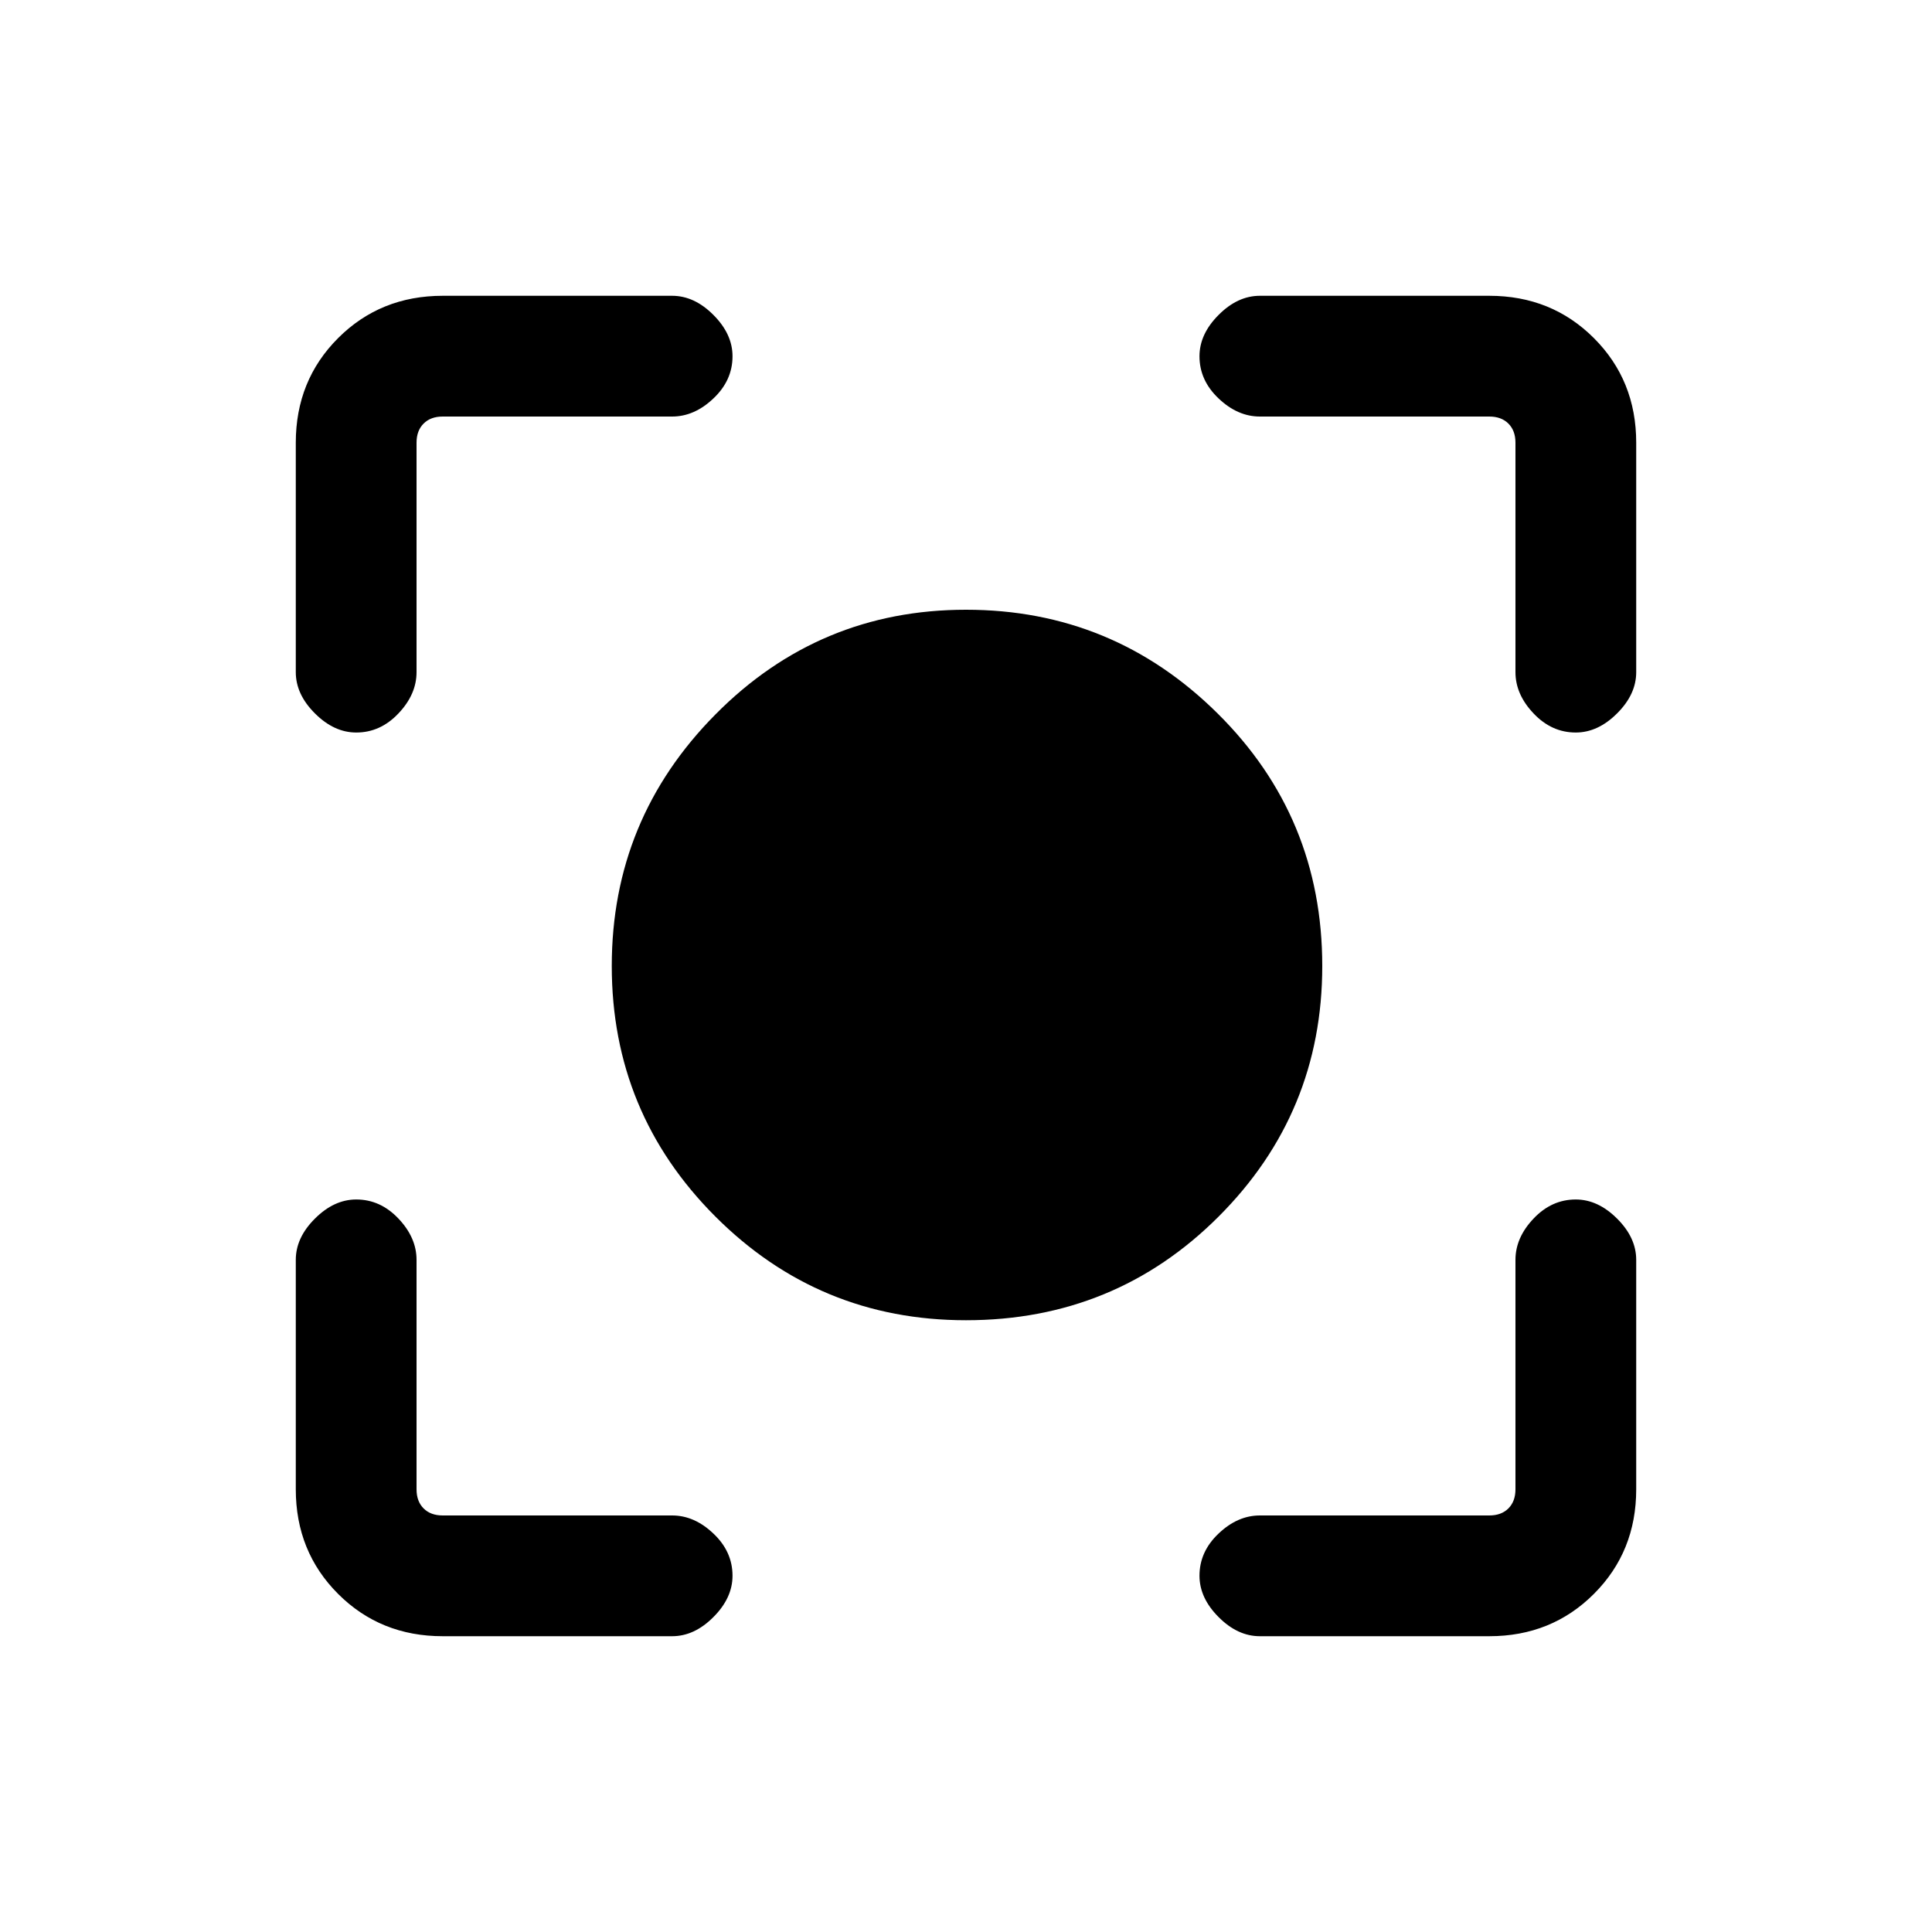 <svg xmlns="http://www.w3.org/2000/svg" height="20" width="20"><path d="M10 13.667Q8.479 13.667 7.406 12.594Q6.333 11.521 6.333 10Q6.333 8.479 7.406 7.396Q8.479 6.312 10 6.312Q11.521 6.312 12.604 7.385Q13.688 8.458 13.688 10Q13.688 11.521 12.615 12.594Q11.542 13.667 10 13.667ZM3.688 7.583Q3.458 7.583 3.26 7.385Q3.062 7.188 3.062 6.958V4.583Q3.062 3.938 3.5 3.5Q3.938 3.062 4.583 3.062H6.958Q7.188 3.062 7.385 3.26Q7.583 3.458 7.583 3.688Q7.583 3.938 7.385 4.125Q7.188 4.312 6.958 4.312H4.583Q4.458 4.312 4.385 4.385Q4.312 4.458 4.312 4.583V6.958Q4.312 7.188 4.125 7.385Q3.938 7.583 3.688 7.583ZM4.583 16.938Q3.938 16.938 3.5 16.5Q3.062 16.062 3.062 15.417V13.042Q3.062 12.812 3.26 12.615Q3.458 12.417 3.688 12.417Q3.938 12.417 4.125 12.615Q4.312 12.812 4.312 13.042V15.417Q4.312 15.542 4.385 15.615Q4.458 15.688 4.583 15.688H6.958Q7.188 15.688 7.385 15.875Q7.583 16.062 7.583 16.312Q7.583 16.542 7.385 16.74Q7.188 16.938 6.958 16.938ZM13.042 16.938Q12.812 16.938 12.615 16.74Q12.417 16.542 12.417 16.312Q12.417 16.062 12.615 15.875Q12.812 15.688 13.042 15.688H15.417Q15.542 15.688 15.615 15.615Q15.688 15.542 15.688 15.417V13.042Q15.688 12.812 15.875 12.615Q16.062 12.417 16.312 12.417Q16.542 12.417 16.74 12.615Q16.938 12.812 16.938 13.042V15.417Q16.938 16.062 16.5 16.5Q16.062 16.938 15.417 16.938ZM16.312 7.583Q16.062 7.583 15.875 7.385Q15.688 7.188 15.688 6.958V4.583Q15.688 4.458 15.615 4.385Q15.542 4.312 15.417 4.312H13.042Q12.812 4.312 12.615 4.125Q12.417 3.938 12.417 3.688Q12.417 3.458 12.615 3.26Q12.812 3.062 13.042 3.062H15.417Q16.062 3.062 16.5 3.5Q16.938 3.938 16.938 4.583V6.958Q16.938 7.188 16.74 7.385Q16.542 7.583 16.312 7.583Z"/></svg>